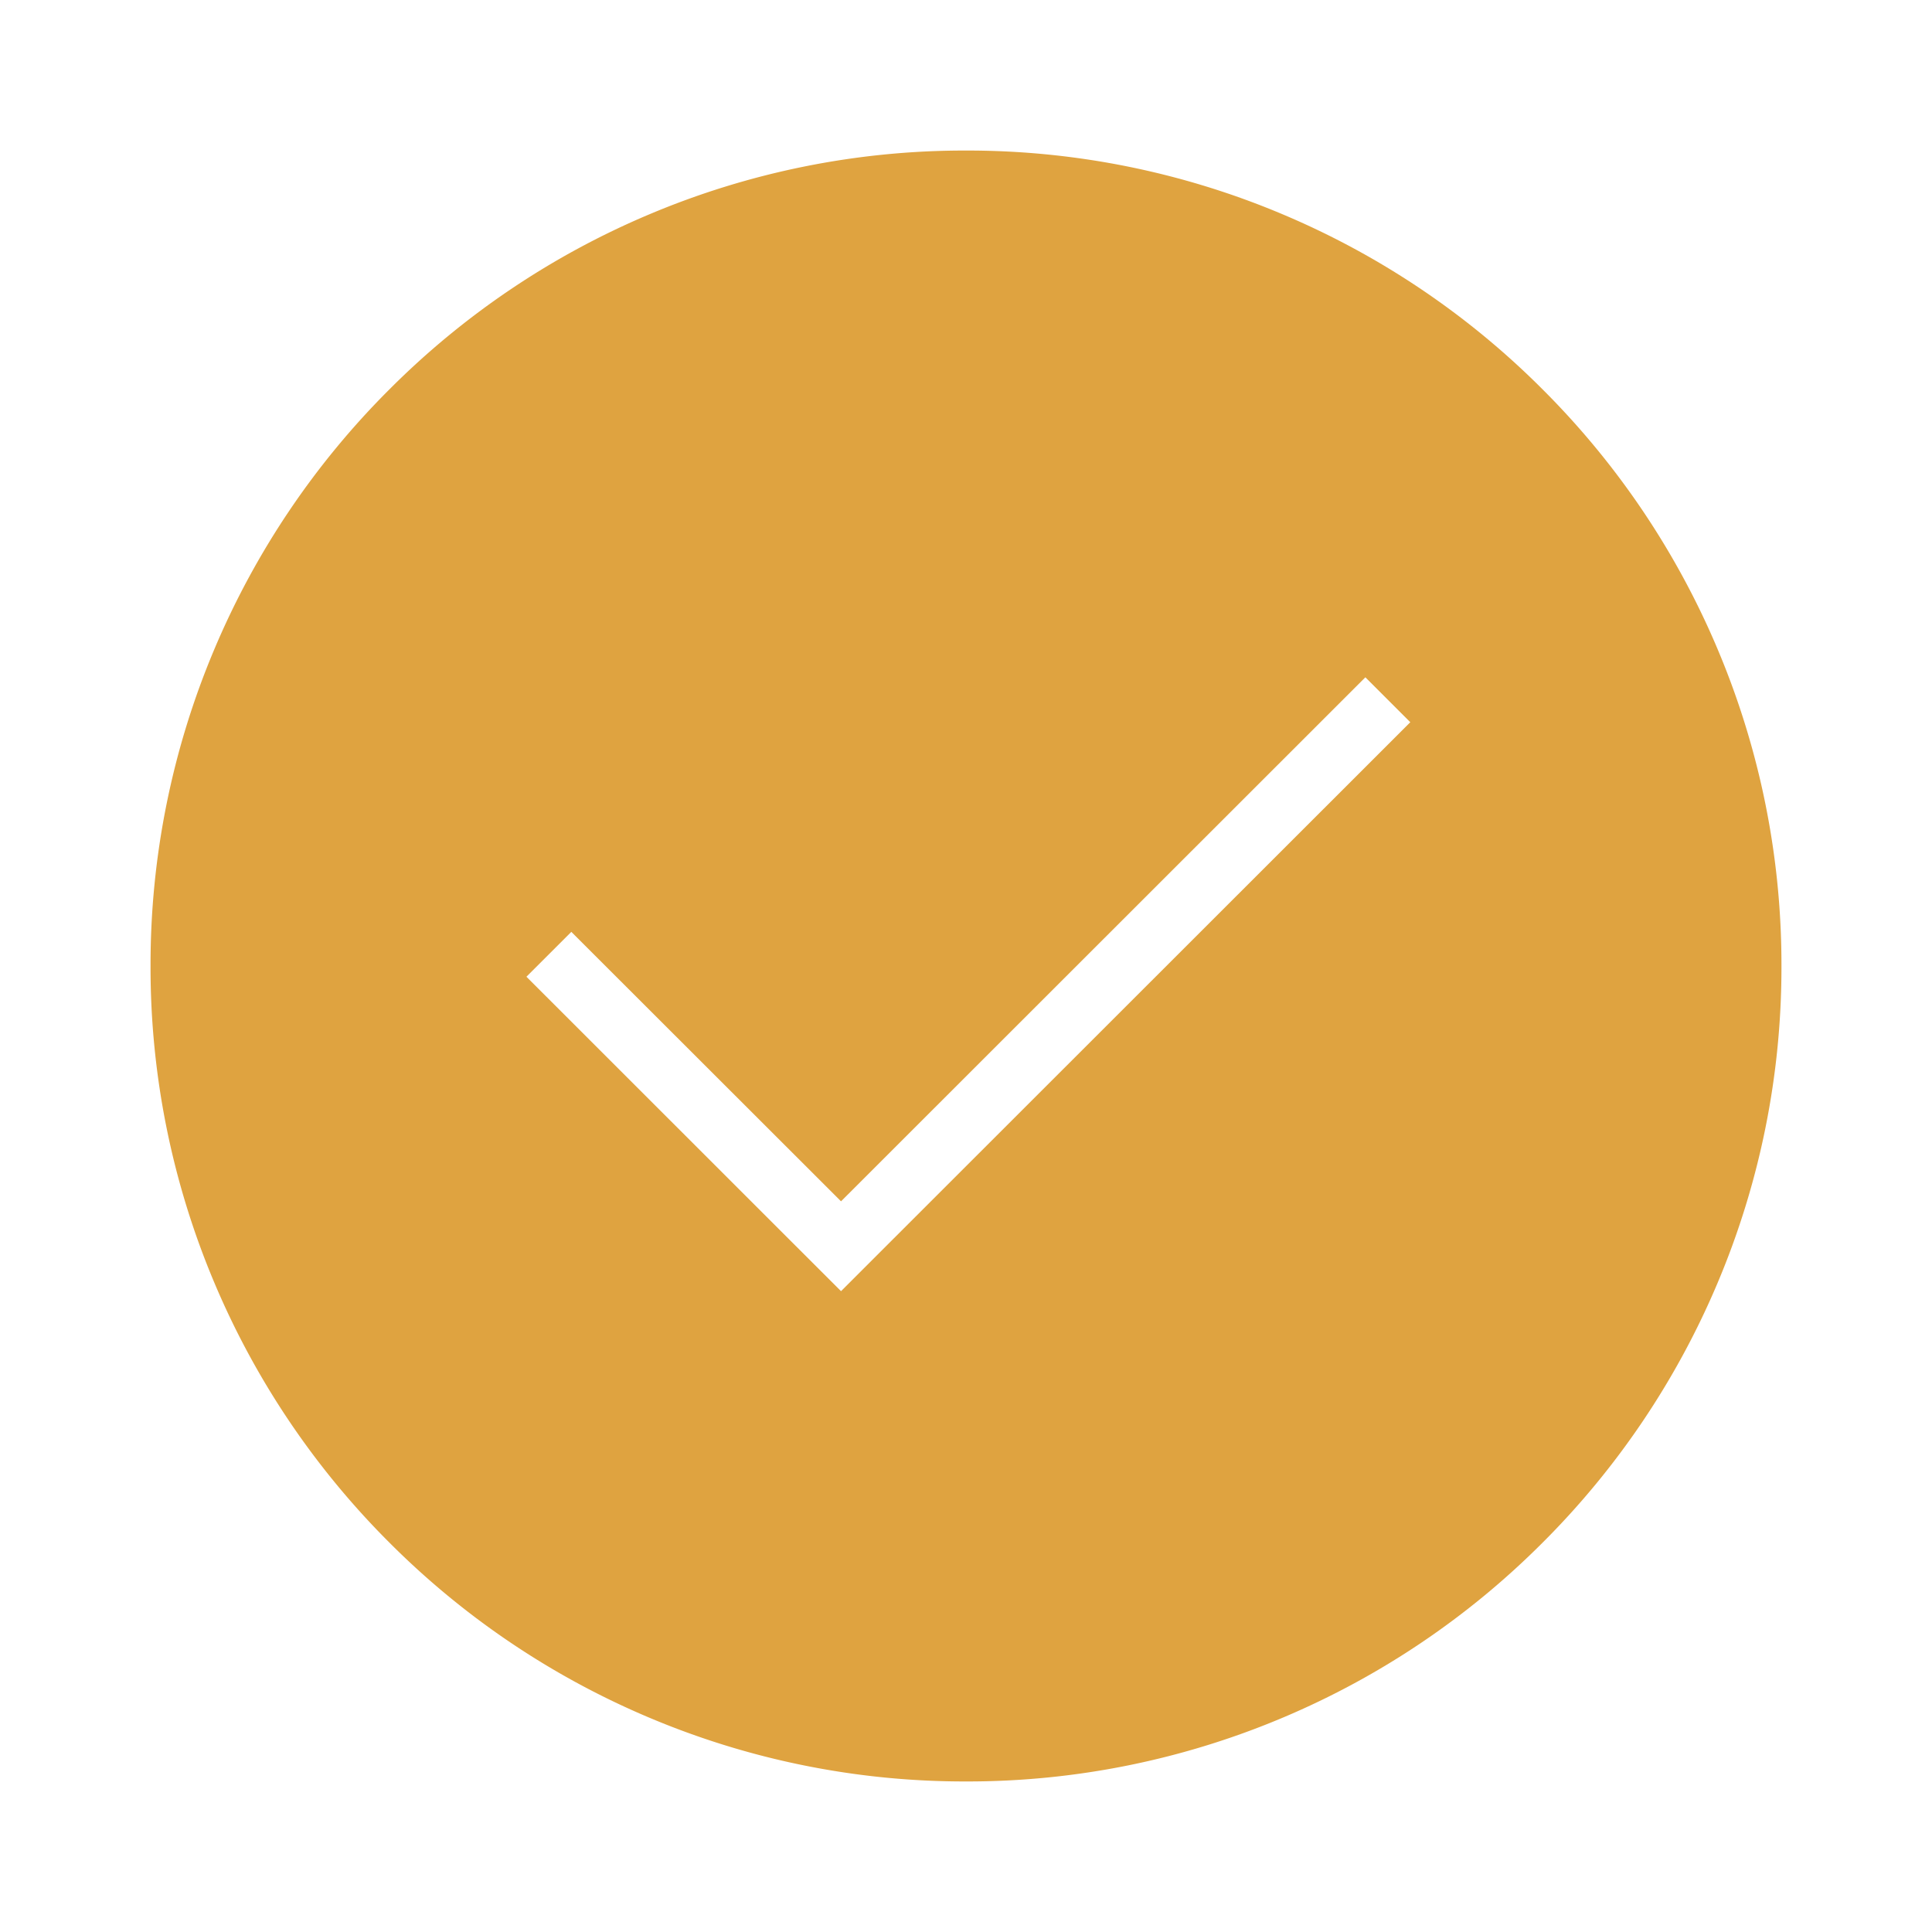 <svg xmlns="http://www.w3.org/2000/svg" width="154" height="154"><path fill="none" d="M0 0h154v154H0z"/><path d="M77 142a64.591 64.591 0 01-25.3-5.108 64.793 64.793 0 01-20.661-13.931 64.809 64.809 0 01-13.93-20.662A64.616 64.616 0 0112 77a64.615 64.615 0 015.107-25.3 64.792 64.792 0 0113.93-20.66 64.775 64.775 0 0120.661-13.93A64.6 64.6 0 0177 12a64.6 64.6 0 0125.3 5.108 64.753 64.753 0 0120.661 13.93 64.76 64.76 0 0113.93 20.66A64.615 64.615 0 01142 77a64.616 64.616 0 01-5.107 25.3 64.777 64.777 0 01-13.93 20.662 64.772 64.772 0 01-20.661 13.931A64.591 64.591 0 0177 142zM45.543 74.277l-3.581 3.578 21.492 21.483 3.585 3.581 3.581-3.581 41.795-41.77-3.581-3.581-41.795 41.77-21.5-21.48z" fill="#dfa340"/></svg>